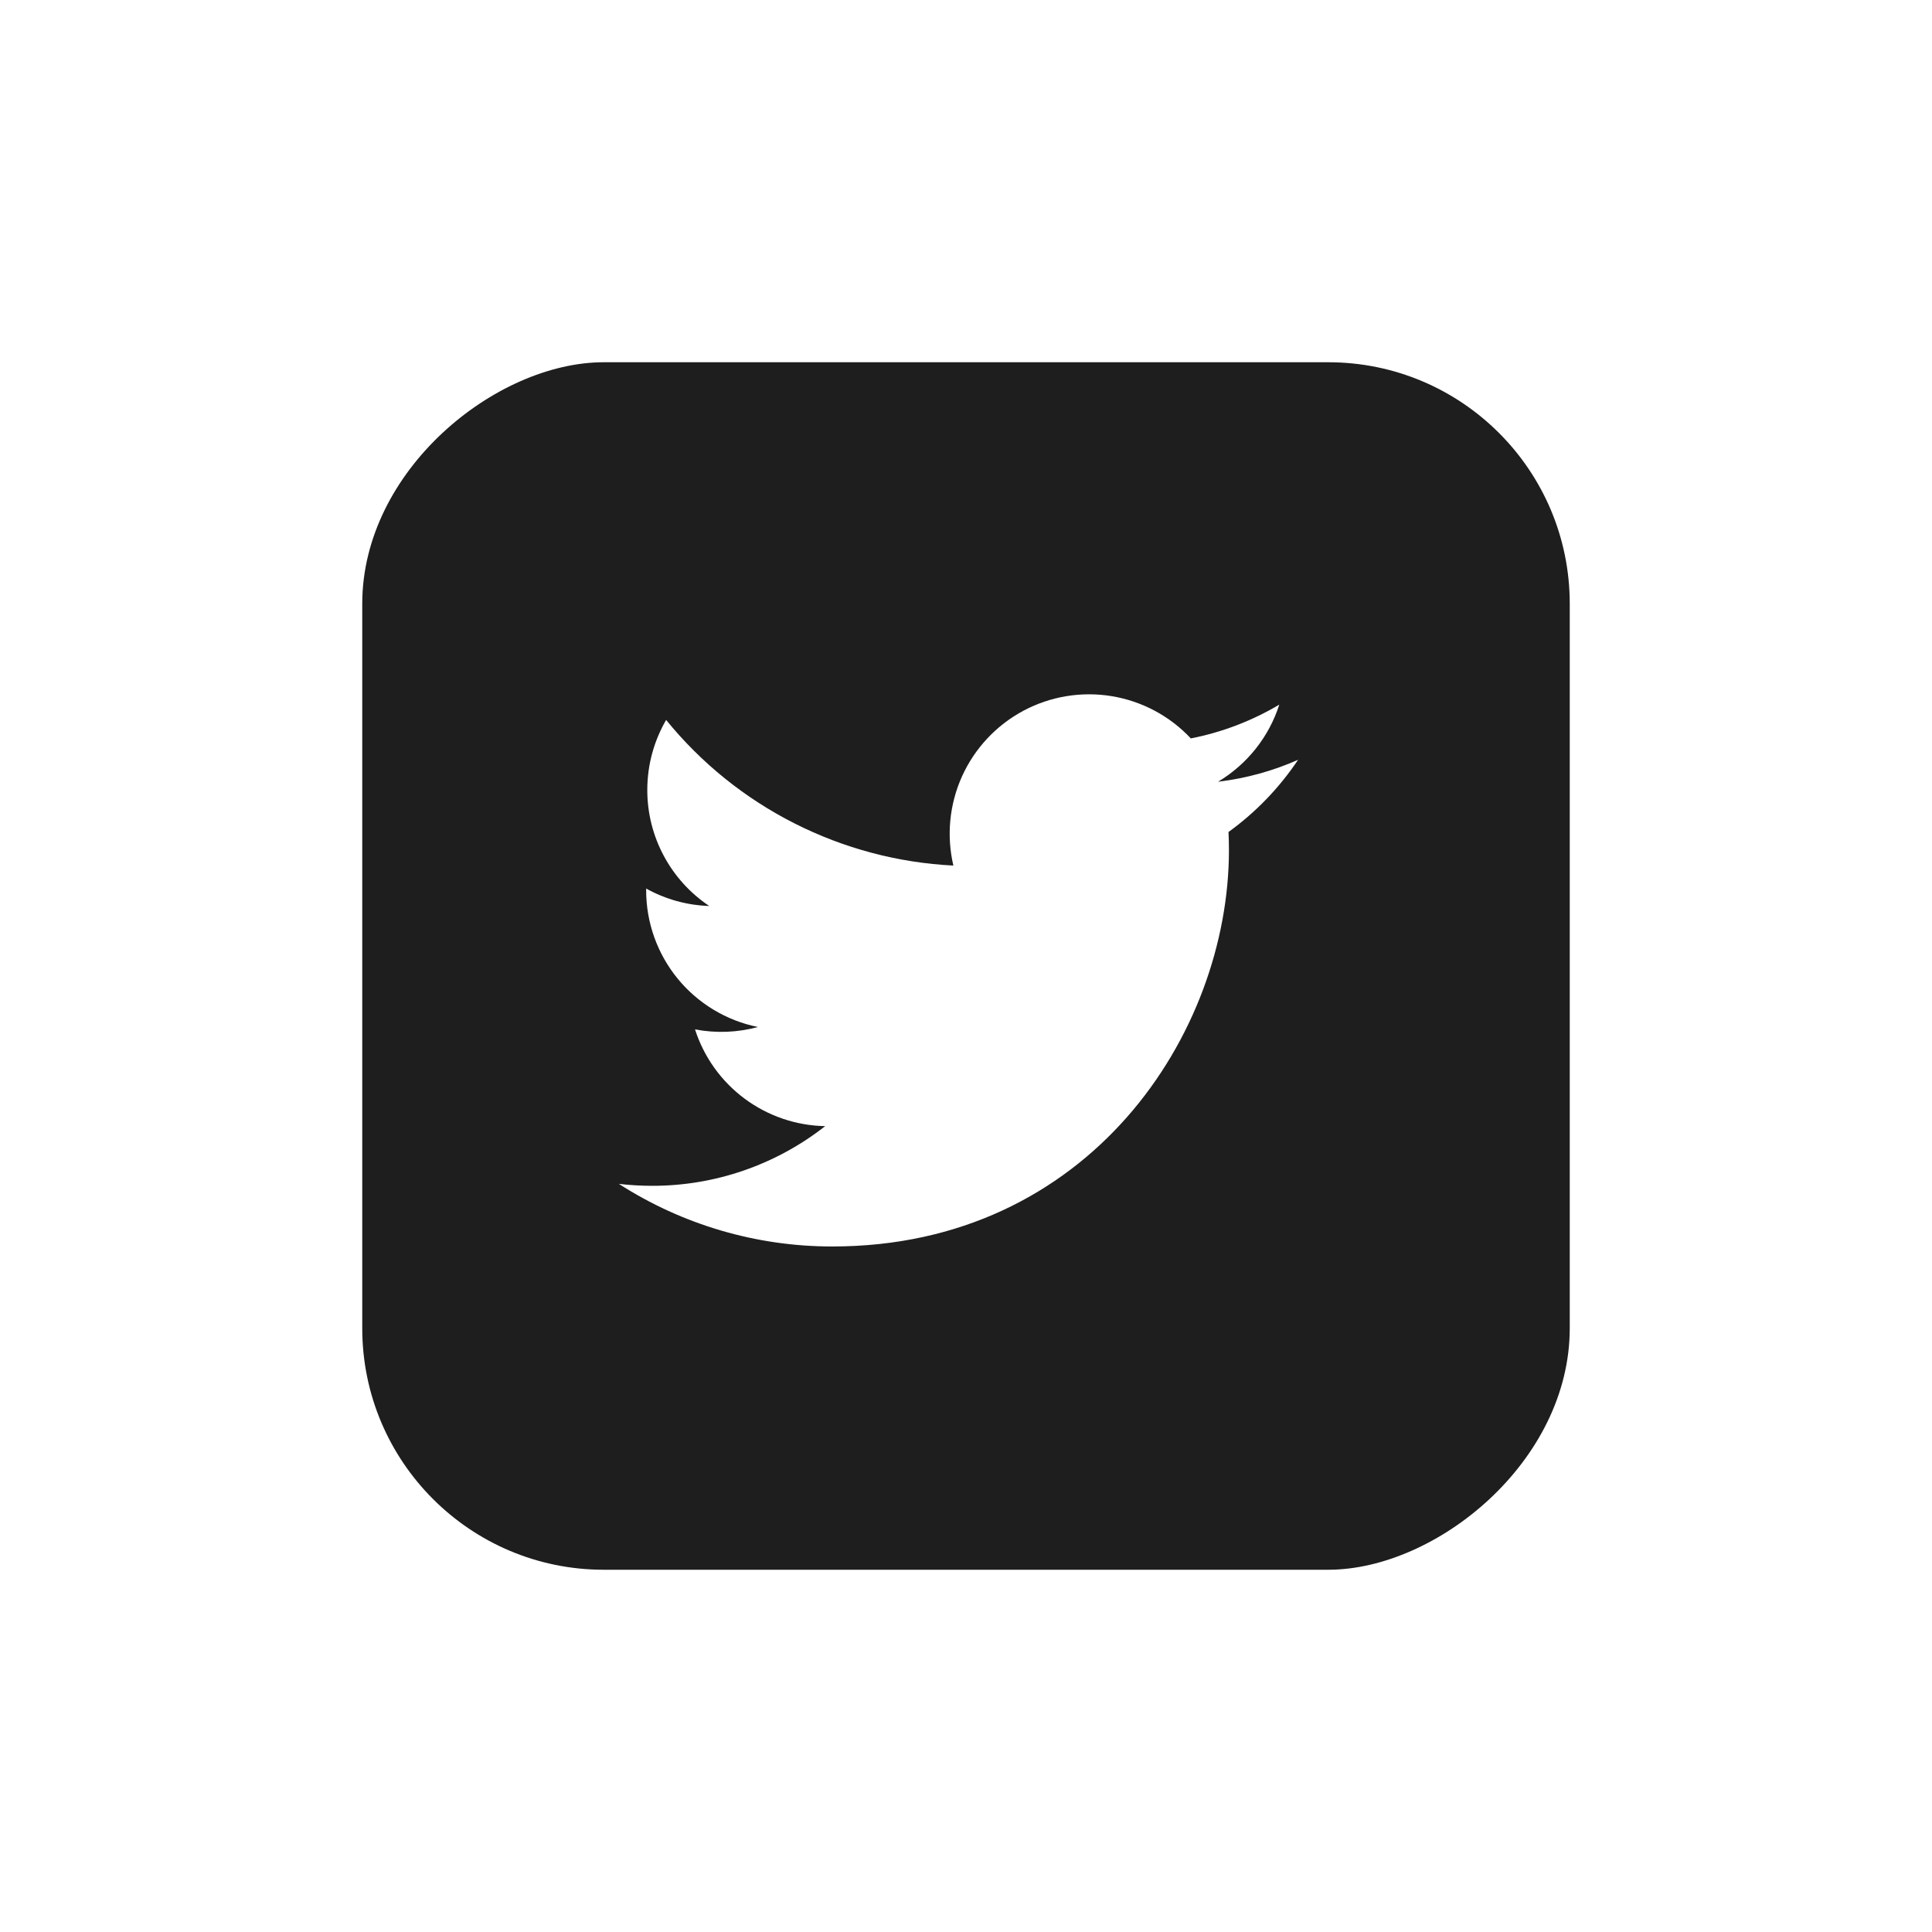 <svg width="80" height="80" viewBox="0 0 80 80" fill="none" xmlns="http://www.w3.org/2000/svg">
<g filter="url(#filter0_d_1_16)">
<rect x="15" y="61" width="50" height="50" rx="10" transform="rotate(-90 15 61)" fill="#1E1E1E"/>
<path d="M53.75 27.462C52.716 27.92 51.605 28.23 50.437 28.37C51.642 27.649 52.544 26.514 52.973 25.177C51.841 25.849 50.602 26.323 49.309 26.576C48.44 25.648 47.289 25.034 46.035 24.827C44.78 24.62 43.493 24.833 42.372 25.433C41.251 26.034 40.36 26.987 39.836 28.145C39.313 29.304 39.187 30.603 39.477 31.841C37.182 31.726 34.938 31.129 32.889 30.09C30.84 29.052 29.032 27.594 27.583 25.811C27.088 26.666 26.803 27.657 26.803 28.712C26.802 29.662 27.036 30.597 27.484 31.435C27.932 32.273 28.579 32.988 29.369 33.515C28.453 33.486 27.557 33.239 26.756 32.793V32.868C26.756 34.2 27.217 35.492 28.06 36.523C28.904 37.554 30.079 38.262 31.385 38.526C30.535 38.756 29.644 38.79 28.779 38.625C29.147 39.771 29.865 40.774 30.831 41.492C31.798 42.211 32.965 42.609 34.169 42.631C32.125 44.235 29.601 45.106 27.002 45.102C26.542 45.102 26.082 45.075 25.625 45.021C28.263 46.717 31.333 47.617 34.469 47.614C45.084 47.614 50.888 38.822 50.888 31.197C50.888 30.949 50.881 30.699 50.87 30.451C51.999 29.635 52.973 28.624 53.748 27.466L53.75 27.462Z" fill="white"/>
</g>
<defs>
<filter id="filter0_d_1_16" x="0" y="0" width="80" height="80" filterUnits="userSpaceOnUse" color-interpolation-filters="sRGB">
<feFlood flood-opacity="0" result="BackgroundImageFix"/>
<feColorMatrix in="SourceAlpha" type="matrix" values="0 0 0 0 0 0 0 0 0 0 0 0 0 0 0 0 0 0 127 0" result="hardAlpha"/>
<feOffset dy="4"/>
<feGaussianBlur stdDeviation="7.5"/>
<feComposite in2="hardAlpha" operator="out"/>
<feColorMatrix type="matrix" values="0 0 0 0 0.086 0 0 0 0 0.09 0 0 0 0 0.098 0 0 0 0.25 0"/>
<feBlend mode="normal" in2="BackgroundImageFix" result="effect1_dropShadow_1_16"/>
<feBlend mode="normal" in="SourceGraphic" in2="effect1_dropShadow_1_16" result="shape"/>
</filter>
</defs>
</svg>
